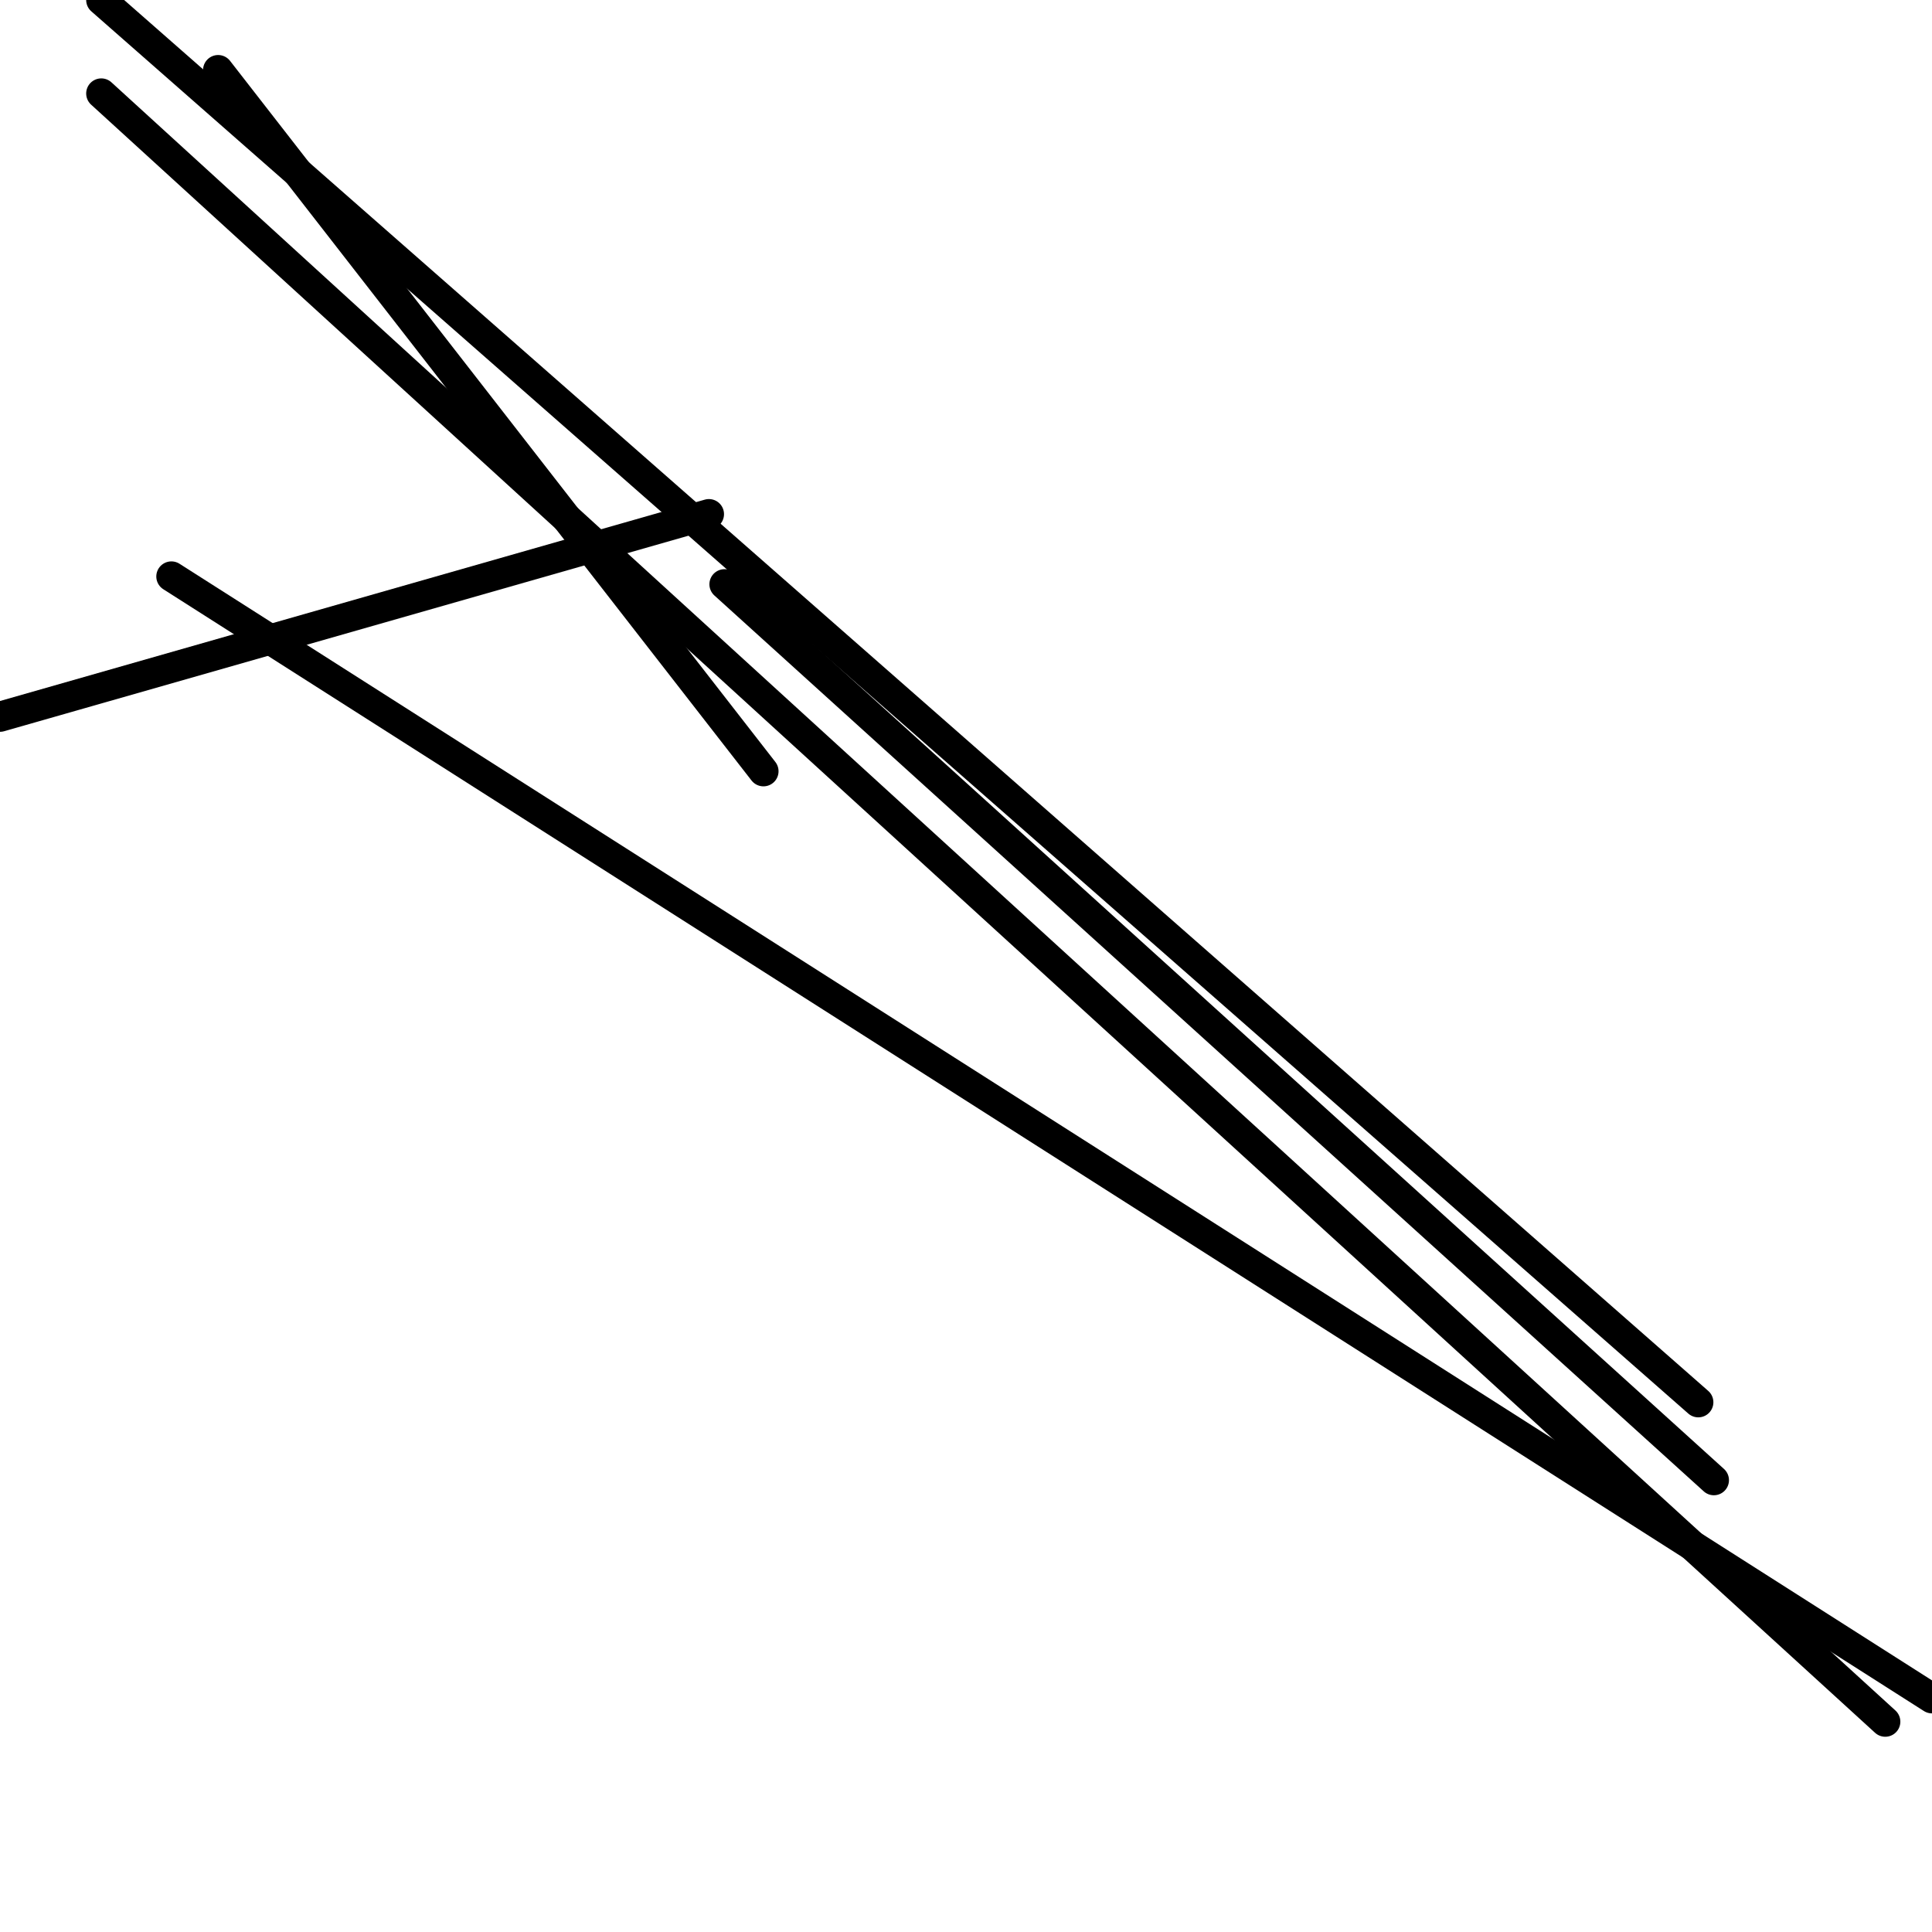 <?xml version="1.0" encoding="utf-8" ?>
<svg baseProfile="full" height="256" version="1.1" width="256" xmlns="http://www.w3.org/2000/svg" xmlns:ev="http://www.w3.org/2001/xml-events" xmlns:xlink="http://www.w3.org/1999/xlink"><defs /><polyline fill="none" points="28.903,9.29 101.161,102.194" stroke="black" stroke-linecap="round" stroke-width="4" /><polyline fill="none" points="227.097,196.129 96.0,77.419" stroke="black" stroke-linecap="round" stroke-width="4" /><polyline fill="none" points="0.0,94.968 93.935,68.129" stroke="black" stroke-linecap="round" stroke-width="4" /><polyline fill="none" points="225.032,185.806 13.419,0.0" stroke="black" stroke-linecap="round" stroke-width="4" /><polyline fill="none" points="249.806,228.129 13.419,12.387" stroke="black" stroke-linecap="round" stroke-width="4" /><polyline fill="none" points="256.0,225.032 22.71,76.387" stroke="black" stroke-linecap="round" stroke-width="4" /></svg>